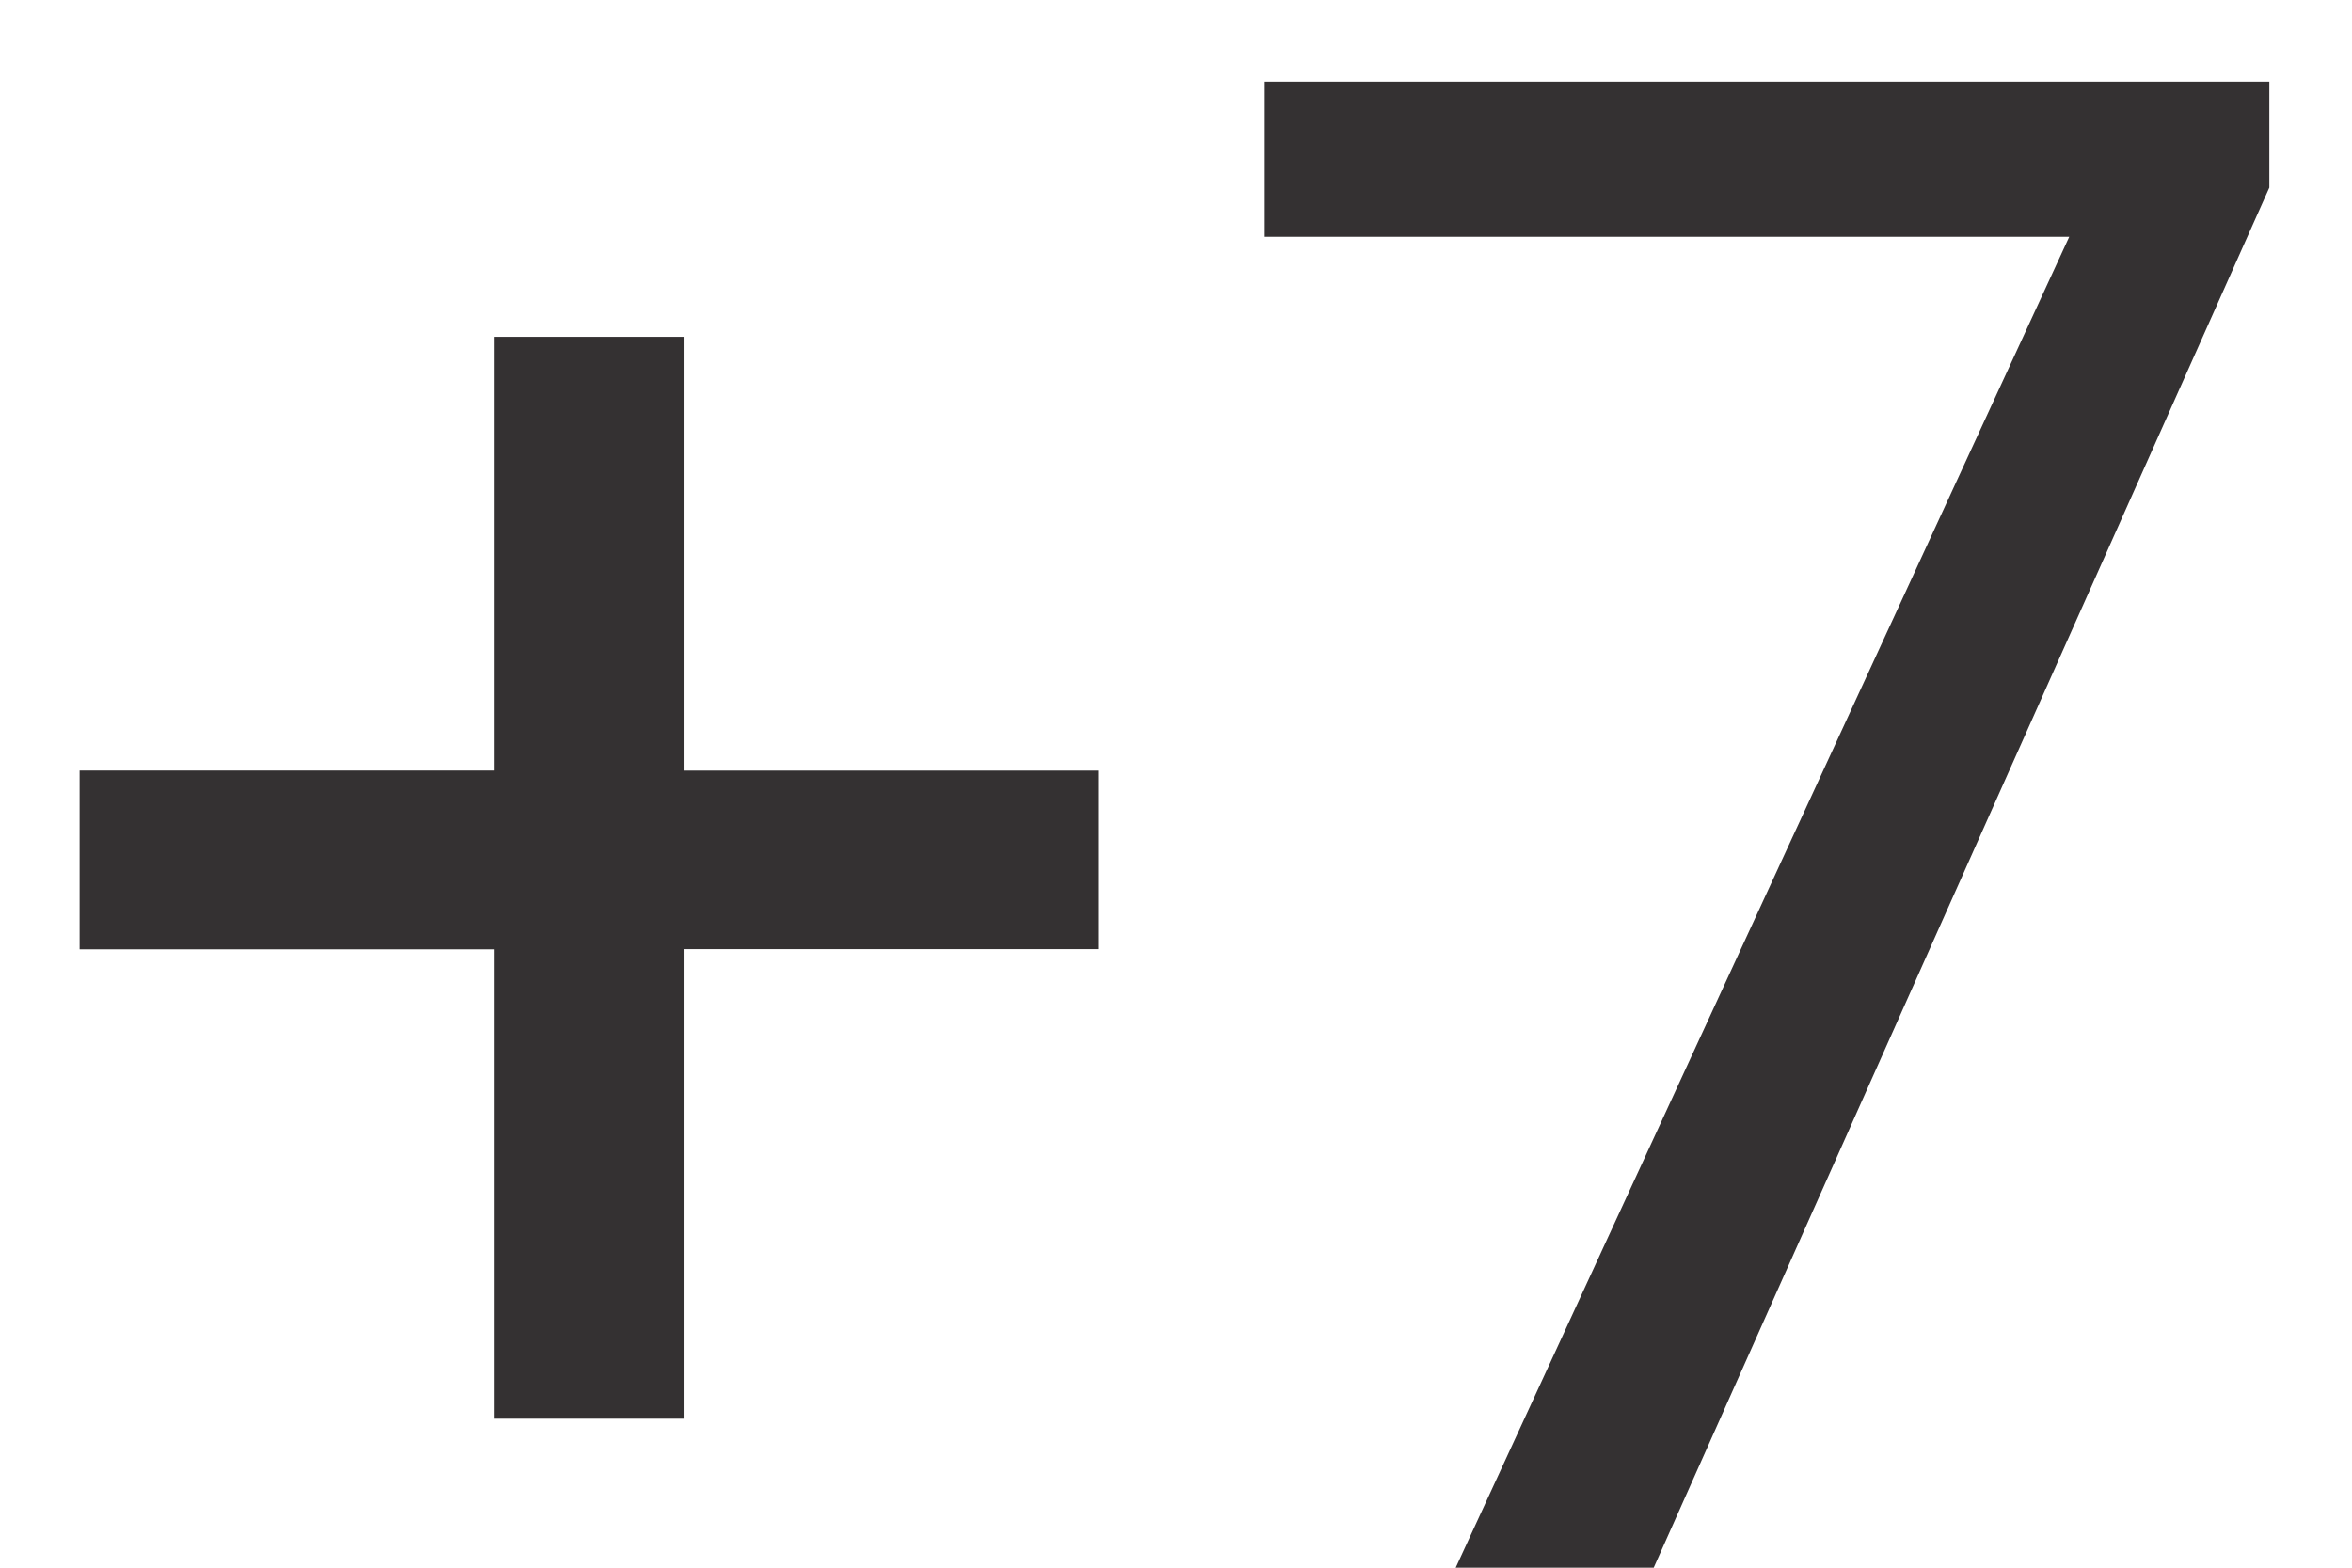 <svg width="27" height="18" fill="none" xmlns="http://www.w3.org/2000/svg"><path d="M7.852 8.848h4.757v2.05H7.852v5.391h-2.18V10.9H.914V8.847h4.758v-4.98h2.18v4.98ZM26.05 2.156 18.984 18h-2.273l7.043-15.281h-9.235V.938h11.532v1.218Z" fill="#343132"/></svg>